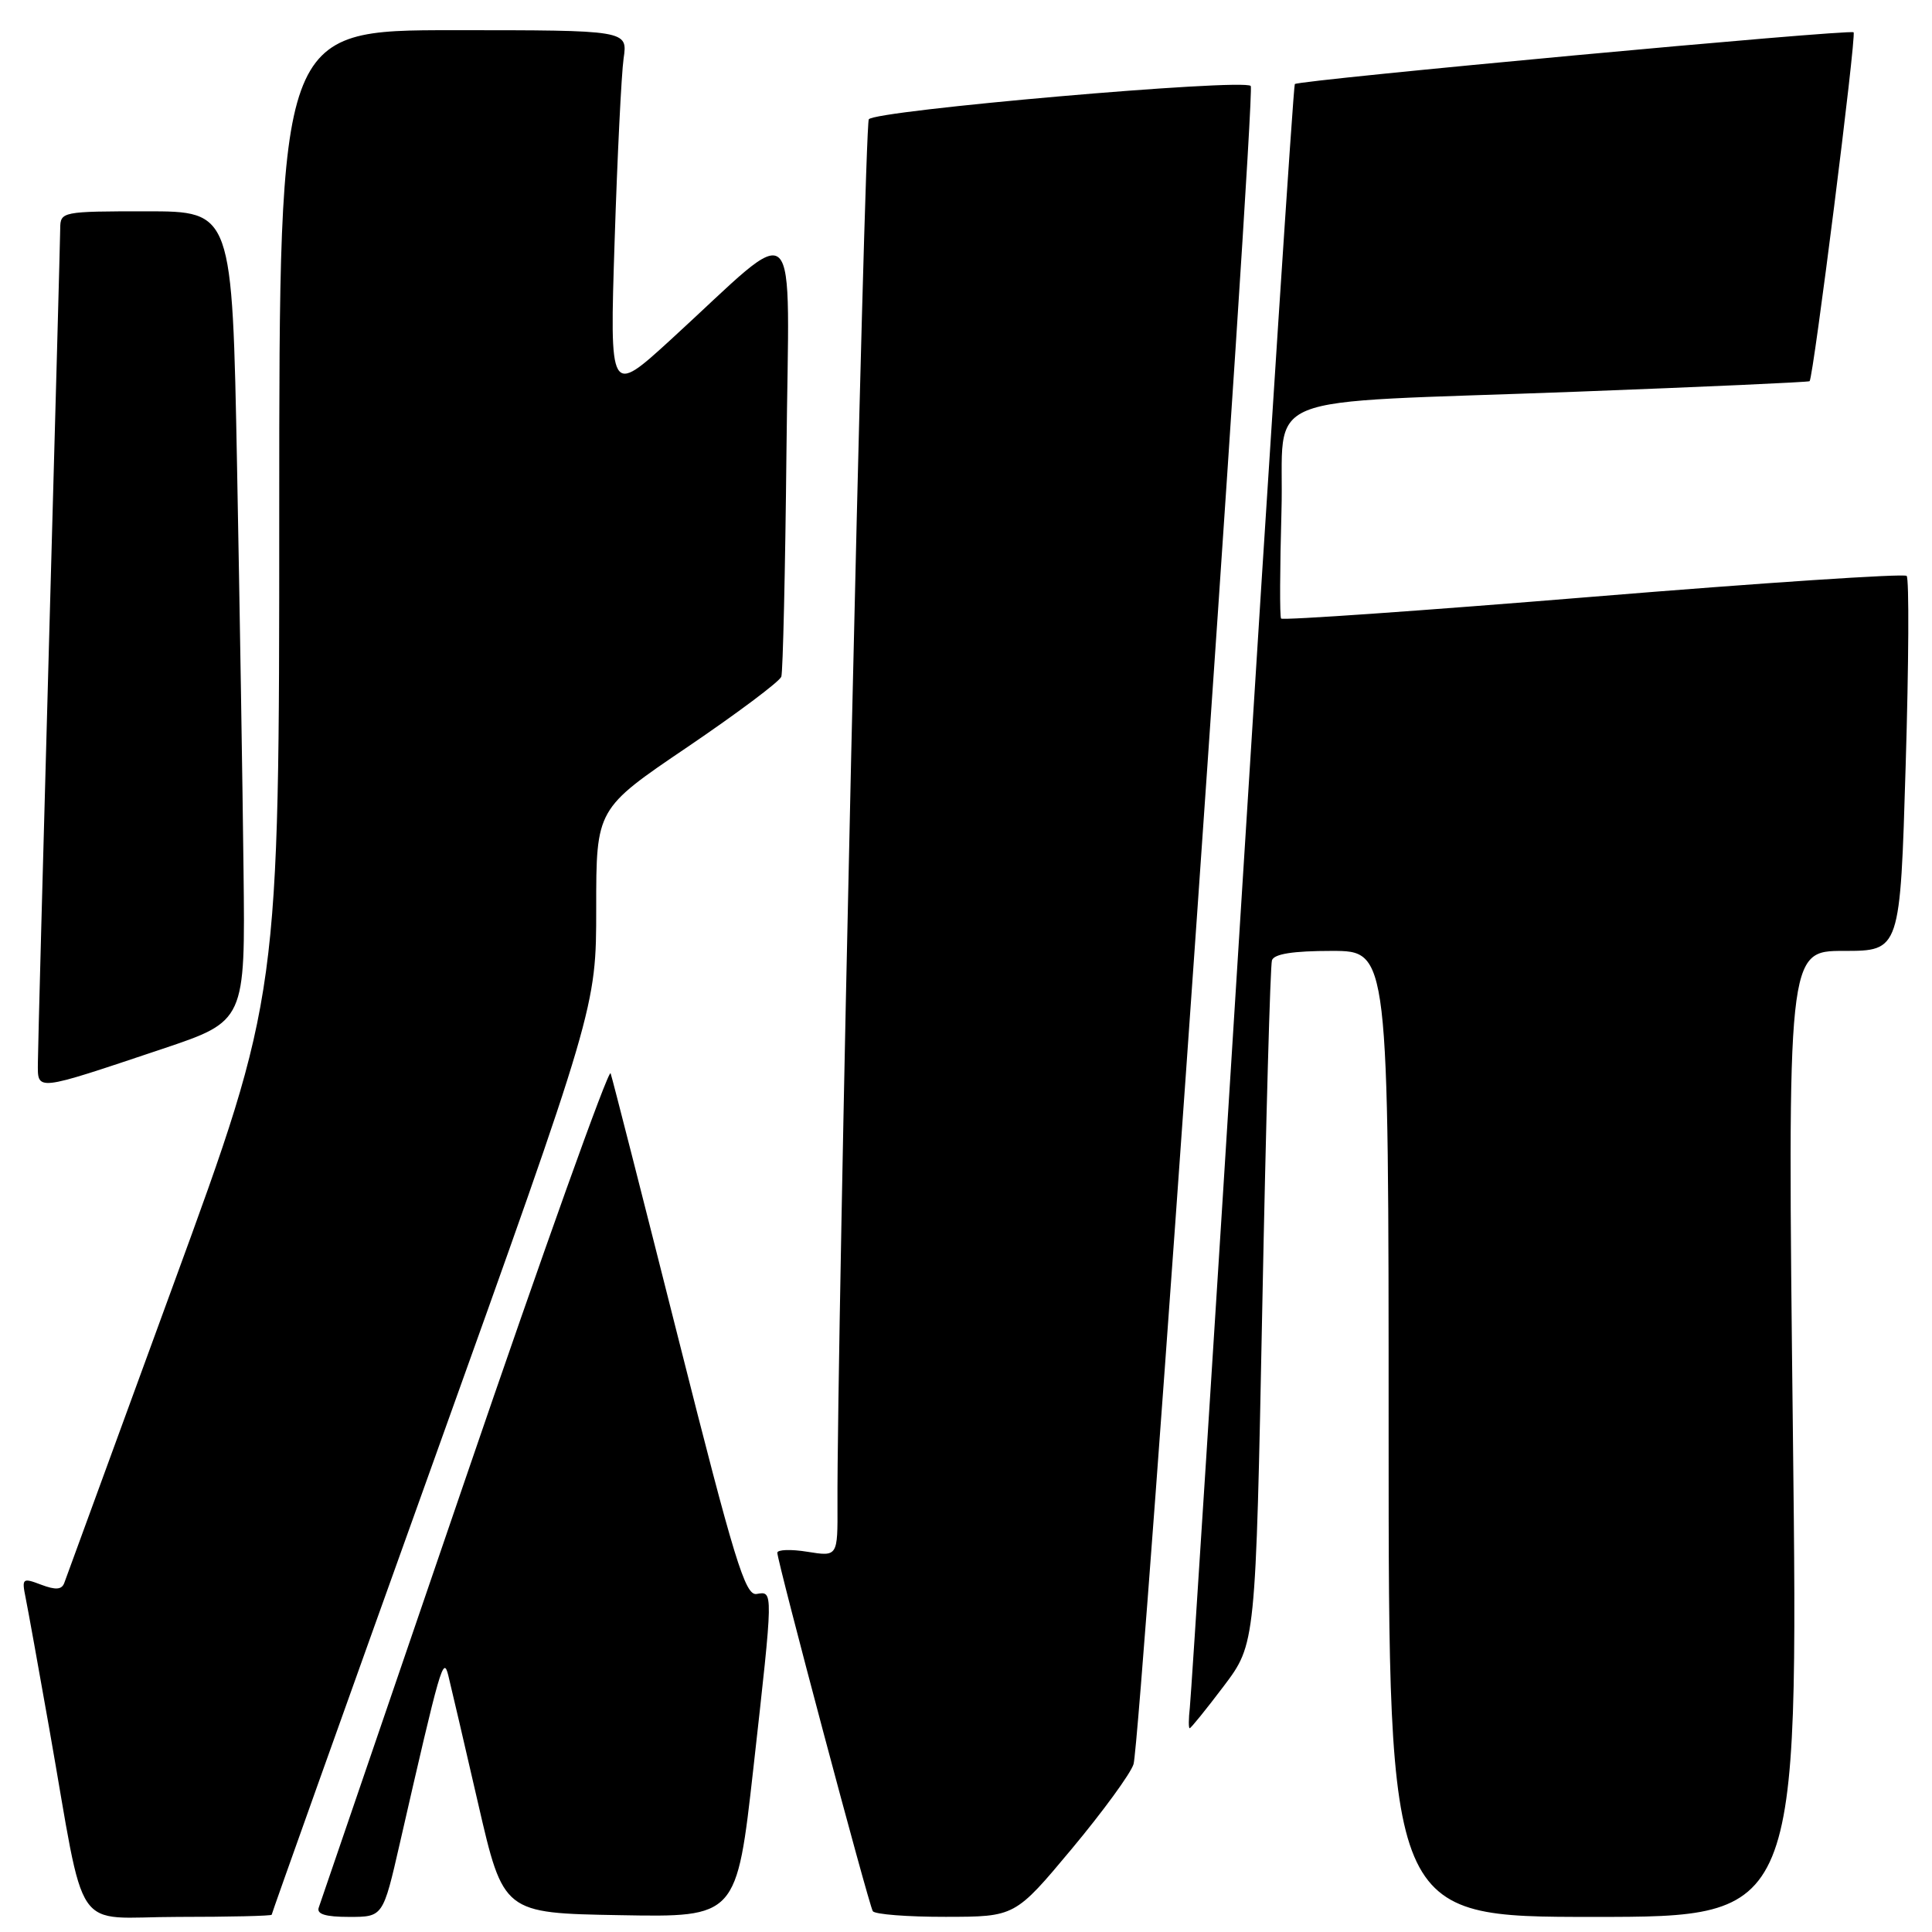 <?xml version="1.0" encoding="UTF-8" standalone="no"?>
<!DOCTYPE svg PUBLIC "-//W3C//DTD SVG 1.1//EN" "http://www.w3.org/Graphics/SVG/1.1/DTD/svg11.dtd" >
<svg xmlns="http://www.w3.org/2000/svg" xmlns:xlink="http://www.w3.org/1999/xlink" version="1.1" viewBox="0 0 256 256">
 <g >
 <path fill="currentColor"
d=" M 36.00 253.71 C 36.00 253.54 45.67 226.44 57.50 193.47 C 79.00 133.52 79.00 133.52 79.00 120.35 C 79.00 107.17 79.00 107.17 91.07 99.00 C 97.70 94.50 103.31 90.30 103.53 89.66 C 103.74 89.02 104.05 75.60 104.21 59.83 C 104.54 27.22 106.37 29.00 88.93 44.96 C 80.78 52.41 80.78 52.41 81.44 31.96 C 81.80 20.70 82.34 9.81 82.63 7.75 C 83.18 4.00 83.18 4.00 60.09 4.00 C 37.00 4.00 37.00 4.00 37.00 67.95 C 37.00 131.89 37.00 131.89 22.98 170.20 C 15.27 191.26 8.76 209.06 8.52 209.74 C 8.19 210.65 7.38 210.71 5.45 209.98 C 2.97 209.04 2.87 209.12 3.40 211.74 C 3.71 213.26 5.11 221.03 6.52 229.00 C 11.49 257.14 9.35 254.00 23.57 254.00 C 30.41 254.00 36.00 253.87 36.00 253.71 Z  M 52.98 244.25 C 58.40 220.55 58.74 219.38 59.40 222.00 C 59.74 223.38 61.53 231.03 63.36 239.00 C 66.70 253.50 66.70 253.50 82.15 253.77 C 97.61 254.05 97.61 254.05 99.83 234.27 C 102.49 210.49 102.48 210.83 100.25 211.21 C 98.74 211.46 97.30 206.74 89.92 177.50 C 85.20 158.80 81.15 142.92 80.91 142.22 C 80.67 141.51 71.98 165.81 61.58 196.22 C 51.19 226.62 42.48 252.06 42.24 252.75 C 41.92 253.63 43.11 254.00 46.27 254.00 C 50.75 254.00 50.75 254.00 52.98 244.25 Z  M 142.00 245.00 C 146.12 240.06 149.82 235.00 150.20 233.76 C 151.16 230.69 166.42 12.08 165.73 11.39 C 164.70 10.37 115.85 14.63 115.12 15.81 C 114.53 16.76 110.87 178.70 110.97 199.38 C 111.00 206.26 111.00 206.26 107.00 205.62 C 104.80 205.26 103.00 205.33 103.00 205.75 C 103.00 206.92 115.10 252.35 115.65 253.24 C 115.91 253.66 120.25 254.00 125.31 253.99 C 134.50 253.98 134.50 253.98 142.00 245.00 Z  M 237.57 190.00 C 236.84 126.00 236.84 126.00 244.31 126.00 C 251.78 126.00 251.78 126.00 252.51 101.46 C 252.92 87.96 252.98 76.64 252.64 76.31 C 252.31 75.98 233.60 77.22 211.07 79.07 C 188.53 80.92 169.94 82.22 169.75 81.96 C 169.56 81.71 169.59 75.33 169.80 67.80 C 170.27 51.56 165.33 53.56 209.00 51.90 C 225.78 51.26 239.62 50.64 239.78 50.51 C 240.27 50.10 246.01 4.67 245.61 4.28 C 245.16 3.83 172.04 10.61 171.57 11.14 C 171.39 11.34 168.26 59.20 164.61 117.50 C 160.96 175.80 157.83 224.74 157.66 226.25 C 157.49 227.76 157.48 229.00 157.64 229.00 C 157.80 229.00 159.84 226.48 162.16 223.41 C 166.38 217.81 166.38 217.81 167.26 173.16 C 167.74 148.59 168.32 127.94 168.54 127.25 C 168.81 126.40 171.32 126.00 176.47 126.00 C 184.00 126.00 184.00 126.00 184.00 190.00 C 184.00 254.00 184.00 254.00 211.15 254.00 C 238.30 254.00 238.30 254.00 237.57 190.00 Z  M 21.50 138.99 C 32.50 135.30 32.50 135.30 32.27 115.40 C 32.15 104.45 31.76 80.31 31.41 61.75 C 30.77 28.00 30.77 28.00 19.38 28.00 C 8.25 28.00 8.00 28.05 7.98 30.25 C 7.97 31.49 7.30 56.12 6.50 85.00 C 5.70 113.88 5.03 138.97 5.02 140.77 C 5.00 144.64 4.47 144.69 21.50 138.99 Z "/>
</g>
</svg>